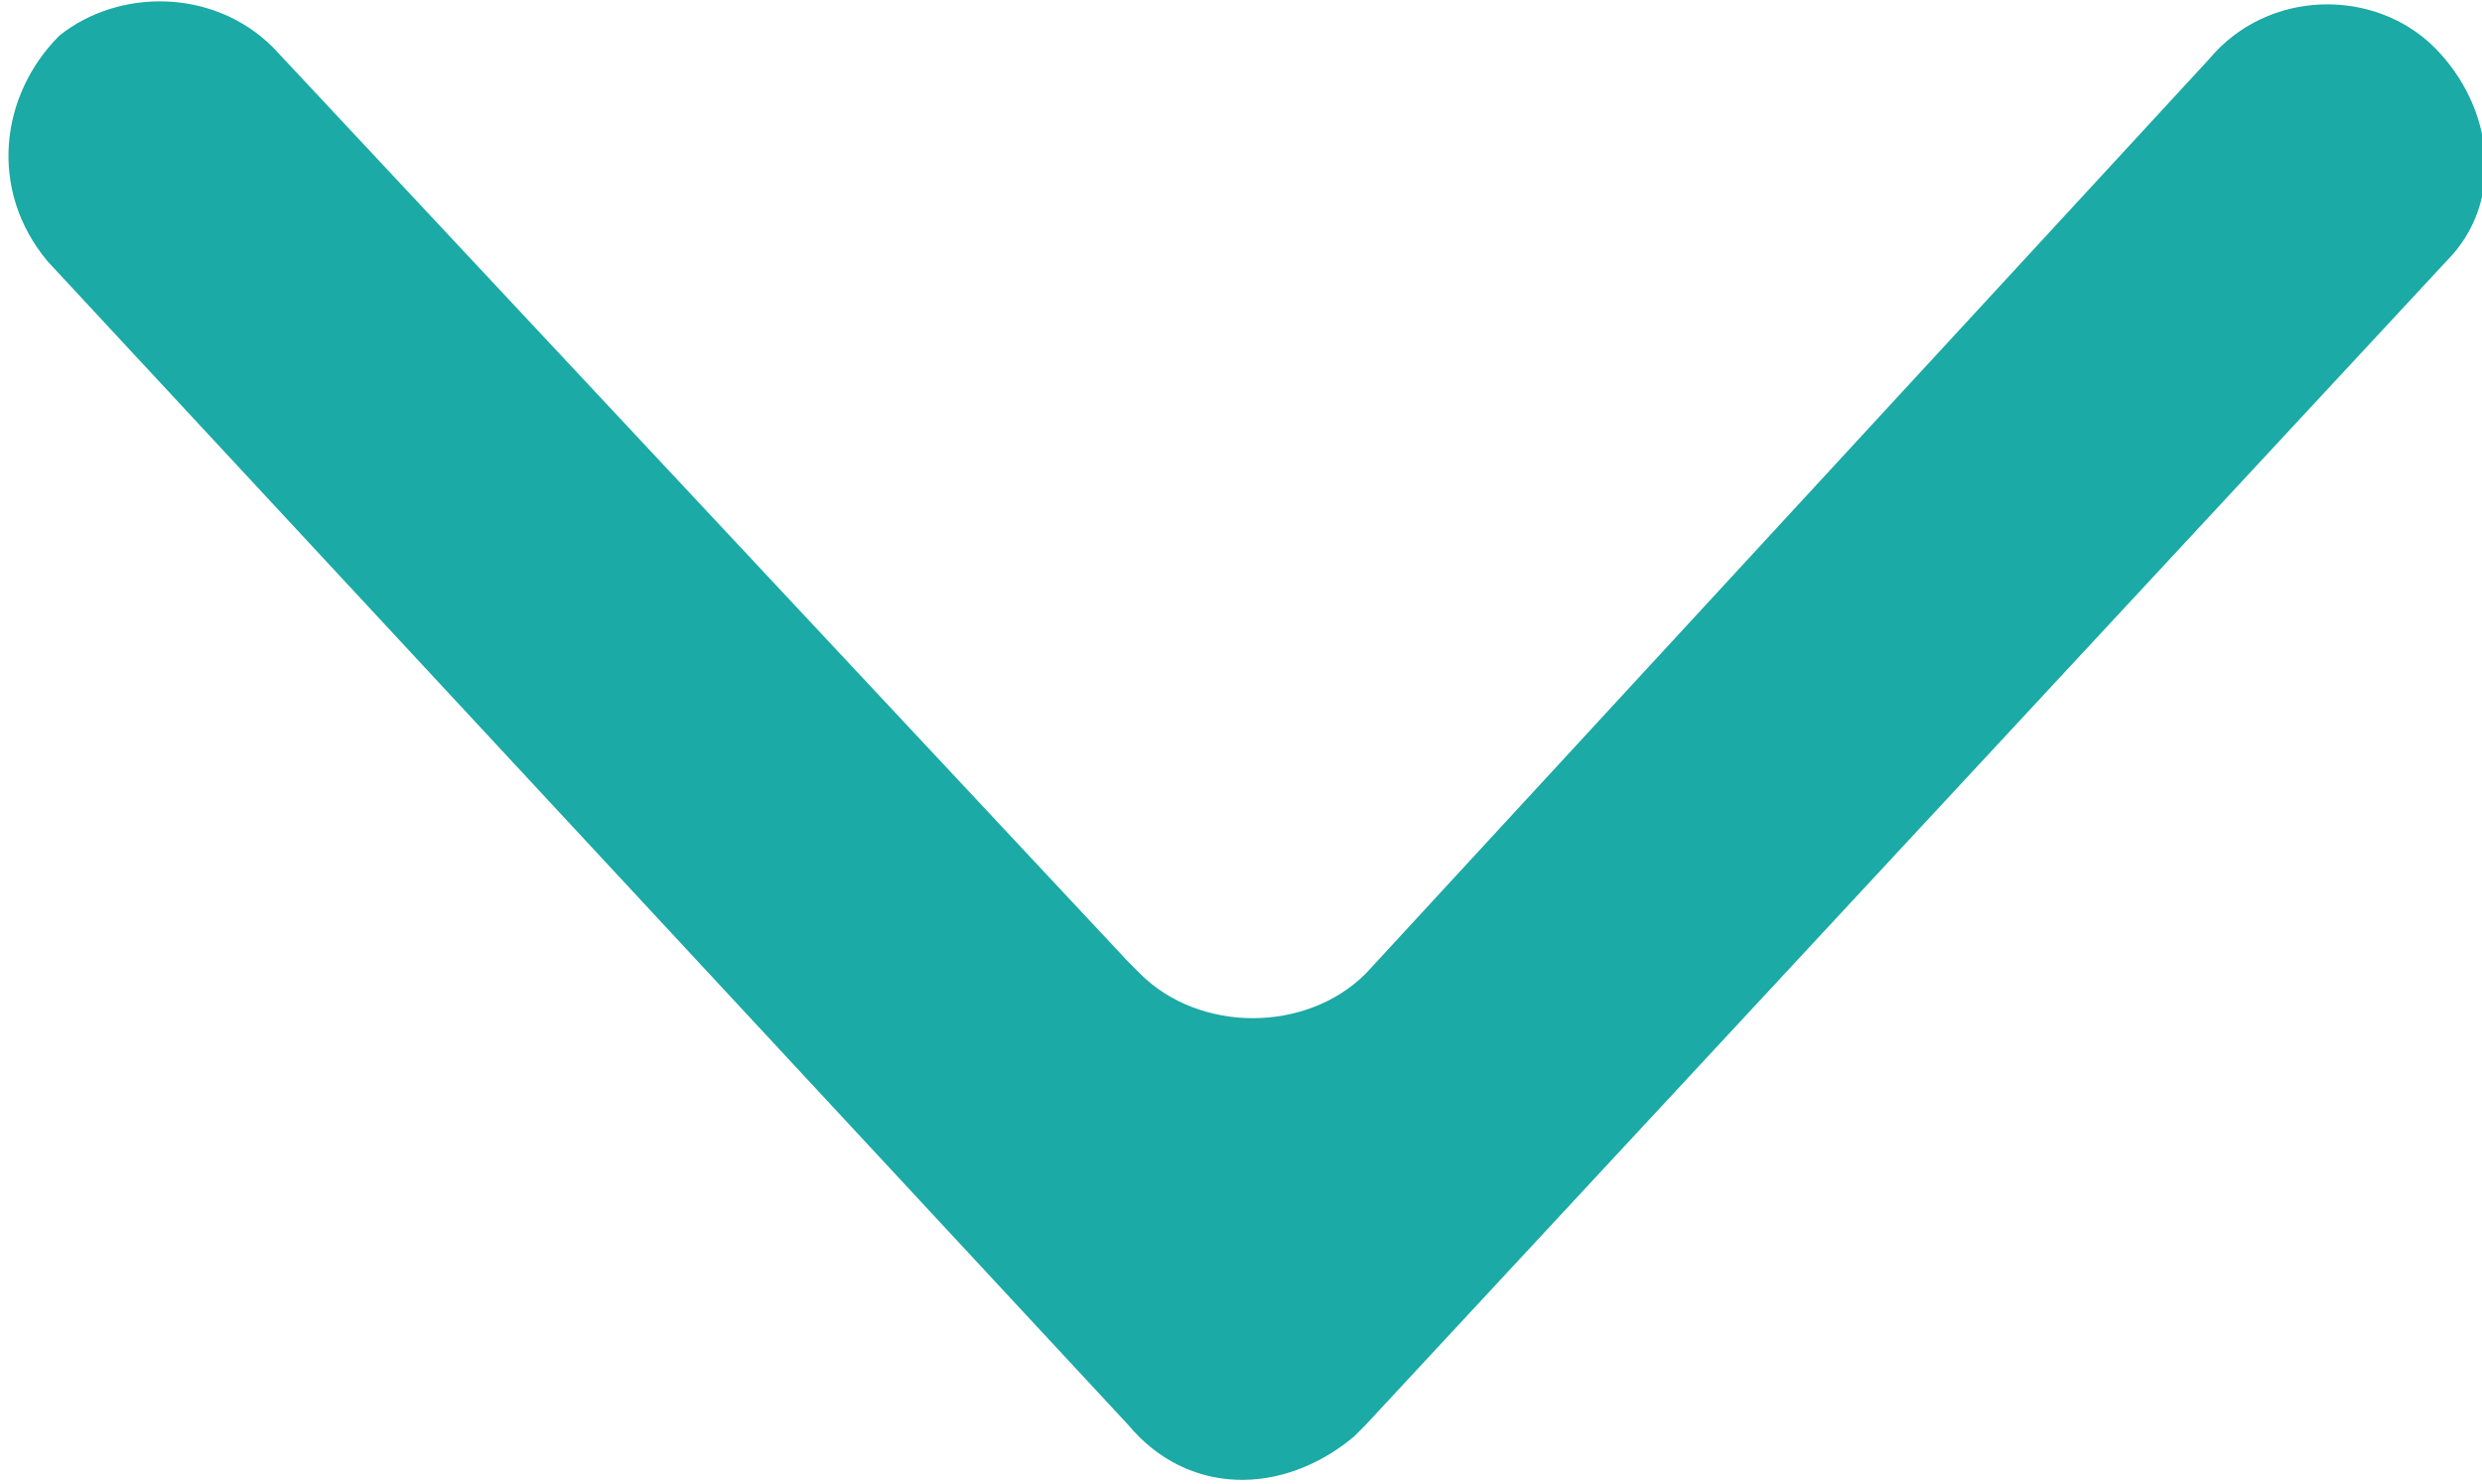 <?xml version="1.0" encoding="utf-8"?>
<!-- Generator: Adobe Illustrator 21.0.0, SVG Export Plug-In . SVG Version: 6.00 Build 0)  -->
<svg version="1.1" id="Layer_1" xmlns="http://www.w3.org/2000/svg" xmlns:xlink="http://www.w3.org/1999/xlink" x="0px" y="0px"
	 viewBox="0 0 20.9 12.5" style="enable-background:new 0 0 20.9 12.5;" xml:space="preserve">
<style type="text/css">
	.st0{fill:#1BAAA5;}
</style>
<path class="st0" d="M20.5,0.4L20.5,0.4c-0.5-0.5-1.4-0.5-1.9,0.1c0,0,0,0,0,0l-7.1,7.7C11,8.7,10.1,8.7,9.6,8.2
	c0,0-0.1-0.1-0.1-0.1L2.3,0.4C1.8-0.1,1-0.1,0.5,0.3c0,0,0,0,0,0l0,0c-0.5,0.5-0.6,1.3-0.1,1.9c0,0,0,0,0,0l9.1,9.8
	c0.5,0.6,1.3,0.6,1.9,0.1c0,0,0.1-0.1,0.1-0.1l9.1-9.8C21.1,1.7,21,0.9,20.5,0.4C20.5,0.4,20.5,0.4,20.5,0.4z"/>
<title>colour_mockups_20171208</title>
</svg>
